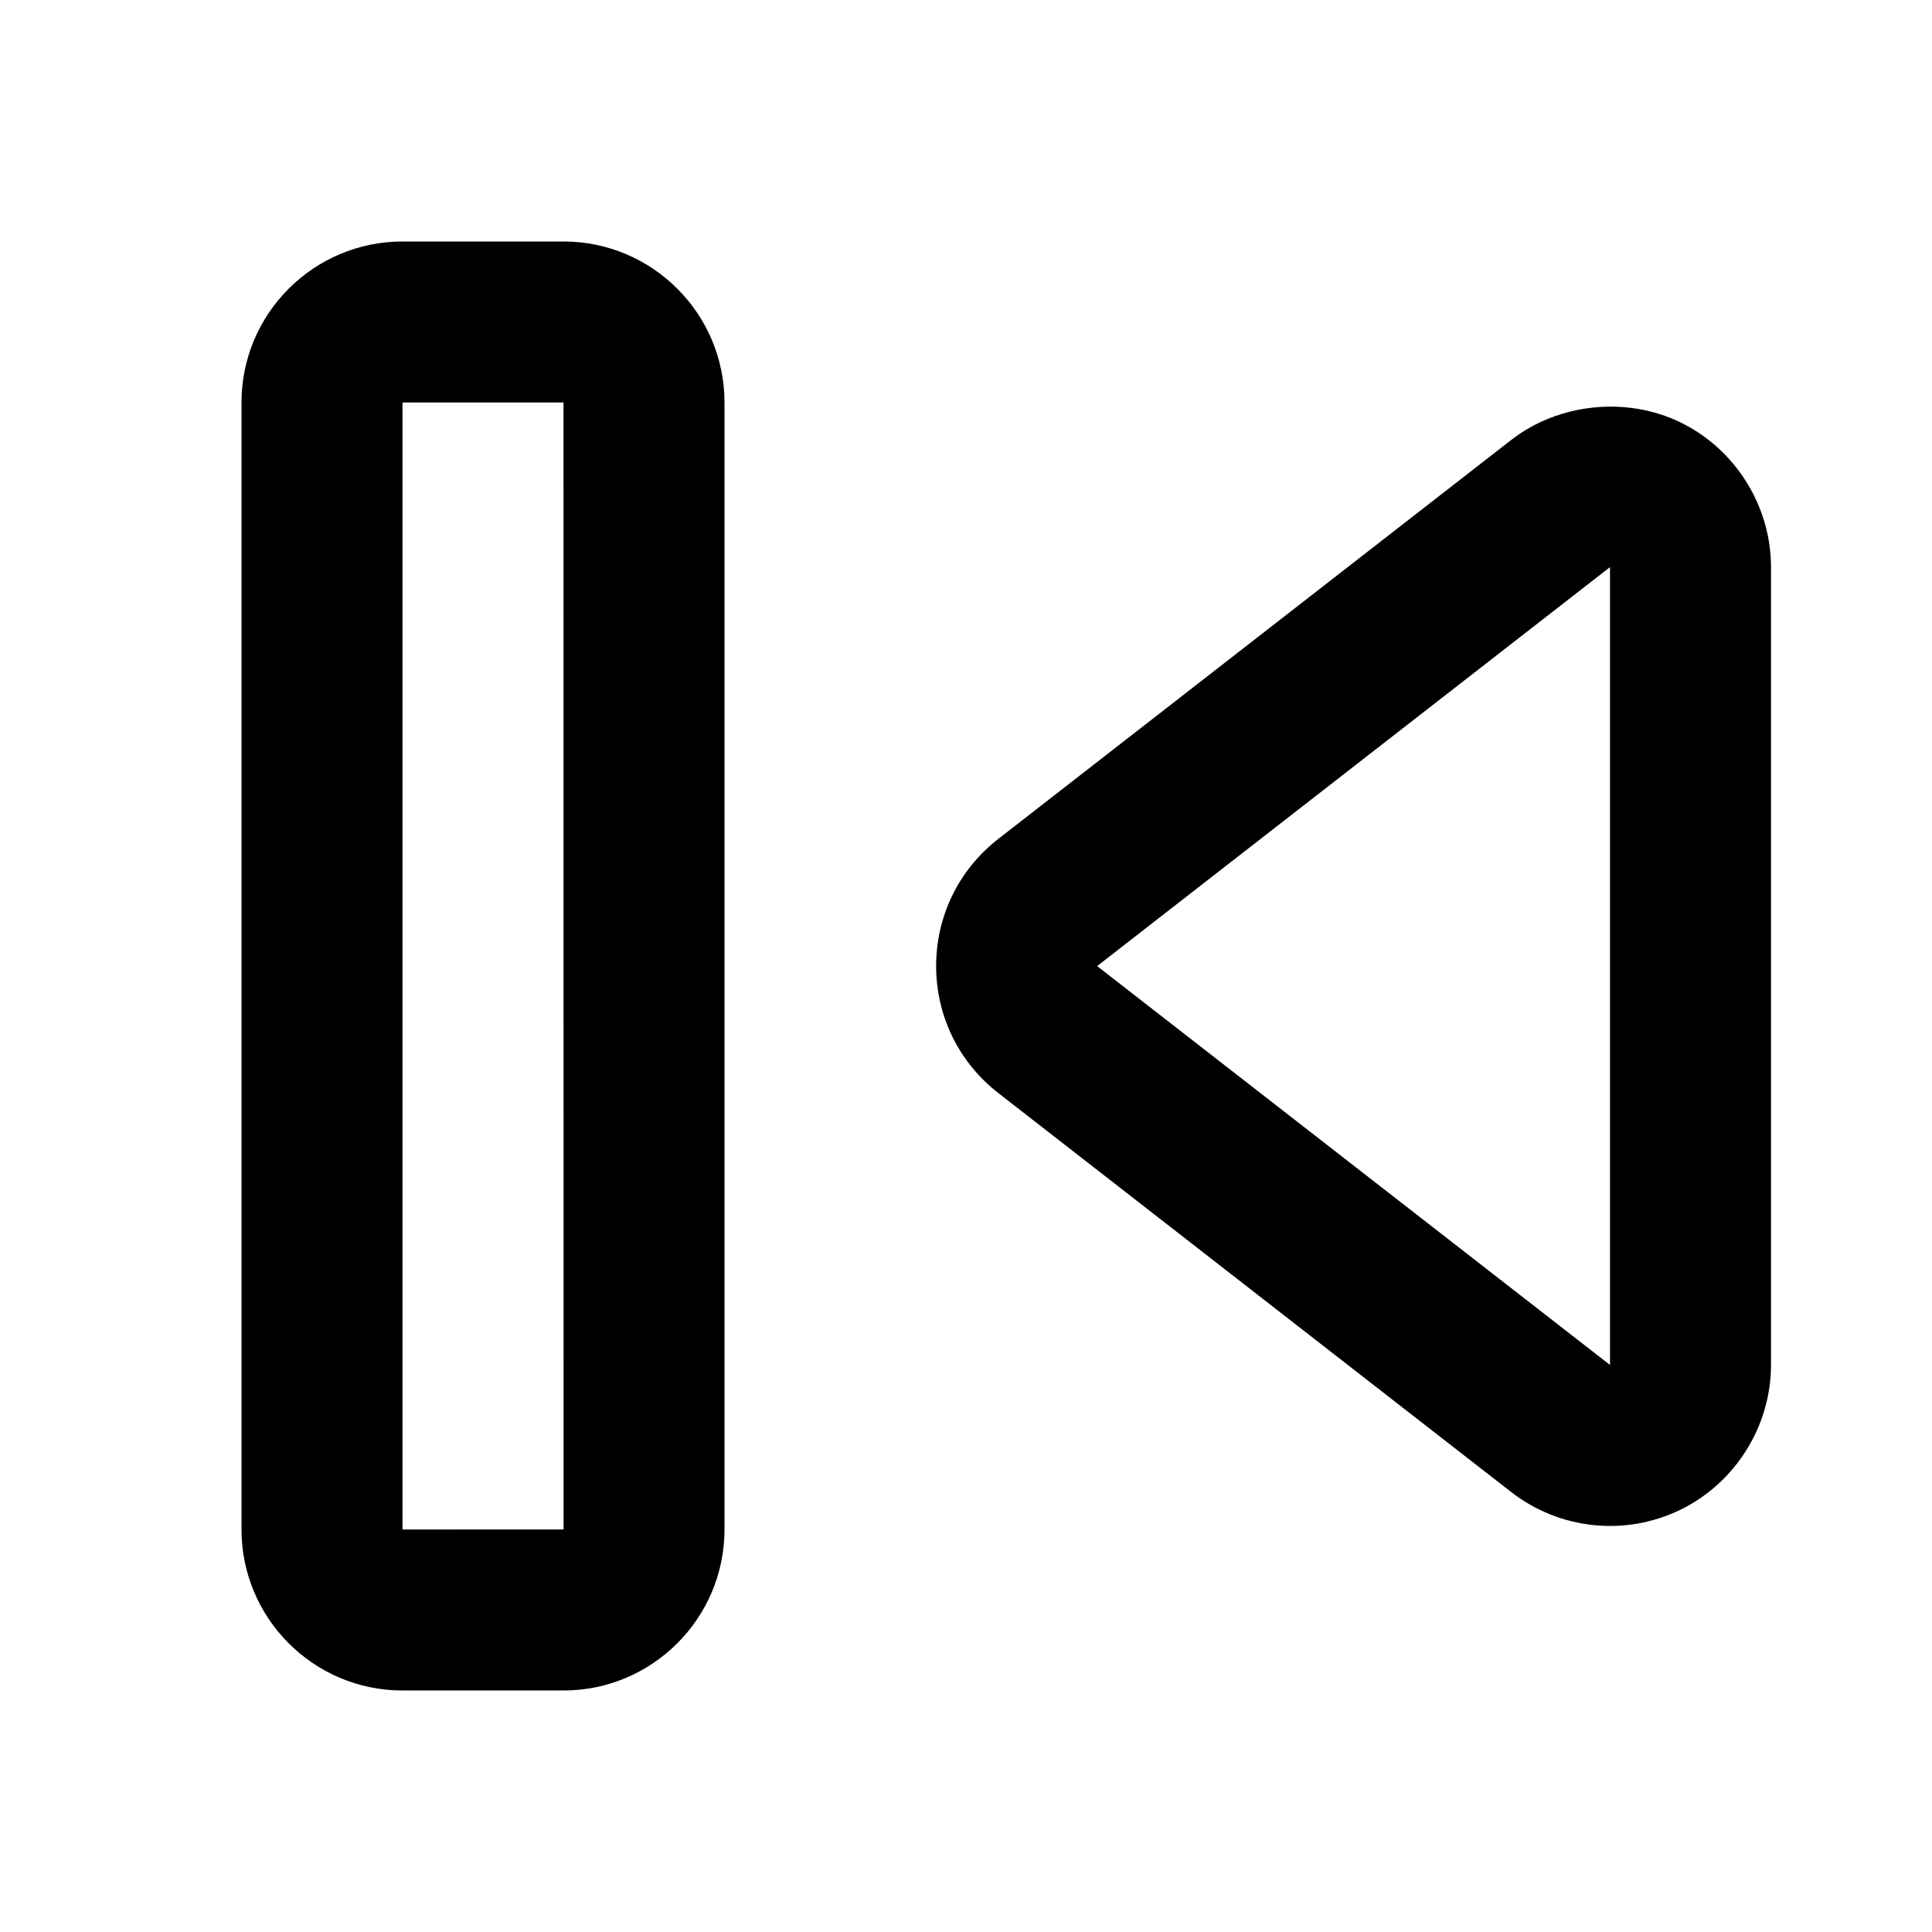 <?xml version="1.0" encoding="utf-8"?>
<!-- Generator: Adobe Illustrator 16.0.0, SVG Export Plug-In . SVG Version: 6.00 Build 0)  -->
<!DOCTYPE svg PUBLIC "-//W3C//DTD SVG 1.1//EN" "http://www.w3.org/Graphics/SVG/1.1/DTD/svg11.dtd">
<svg version="1.1" xmlns="http://www.w3.org/2000/svg" xmlns:xlink="http://www.w3.org/1999/xlink" x="0px" y="0px" width="24px"
	 height="24px" viewBox="0 0 24 24" enable-background="new 0 0 24 24" xml:space="preserve">
<g id="Frames-24px">
	<rect fill="none" width="24" height="24"/>
</g>
<g id="Solid">
	<g>
		<path  d="M20.879,5.249c-0.668-0.328-1.518-0.242-2.107,0.217L12.4,10.422c-0.49,0.382-0.771,0.957-0.771,1.578
			s0.281,1.196,0.772,1.578l6.372,4.957c0.595,0.462,1.41,0.558,2.107,0.217C21.56,18.418,22,17.713,22,16.955v-9.91
			C22,6.287,21.56,5.582,20.879,5.249z M20,16.956l-6.371-4.955L20,7.045L20,16.956z"/>
		<path  d="M7,3H5C3.897,3,3,3.896,3,5v14c0,1.103,0.897,2,2,2h2c1.103,0,2-0.897,2-2V5C9,3.896,8.103,3,7,3z M5,19V5
			h2l0.001,14H5z"/>
	</g>
</g>
</svg>

